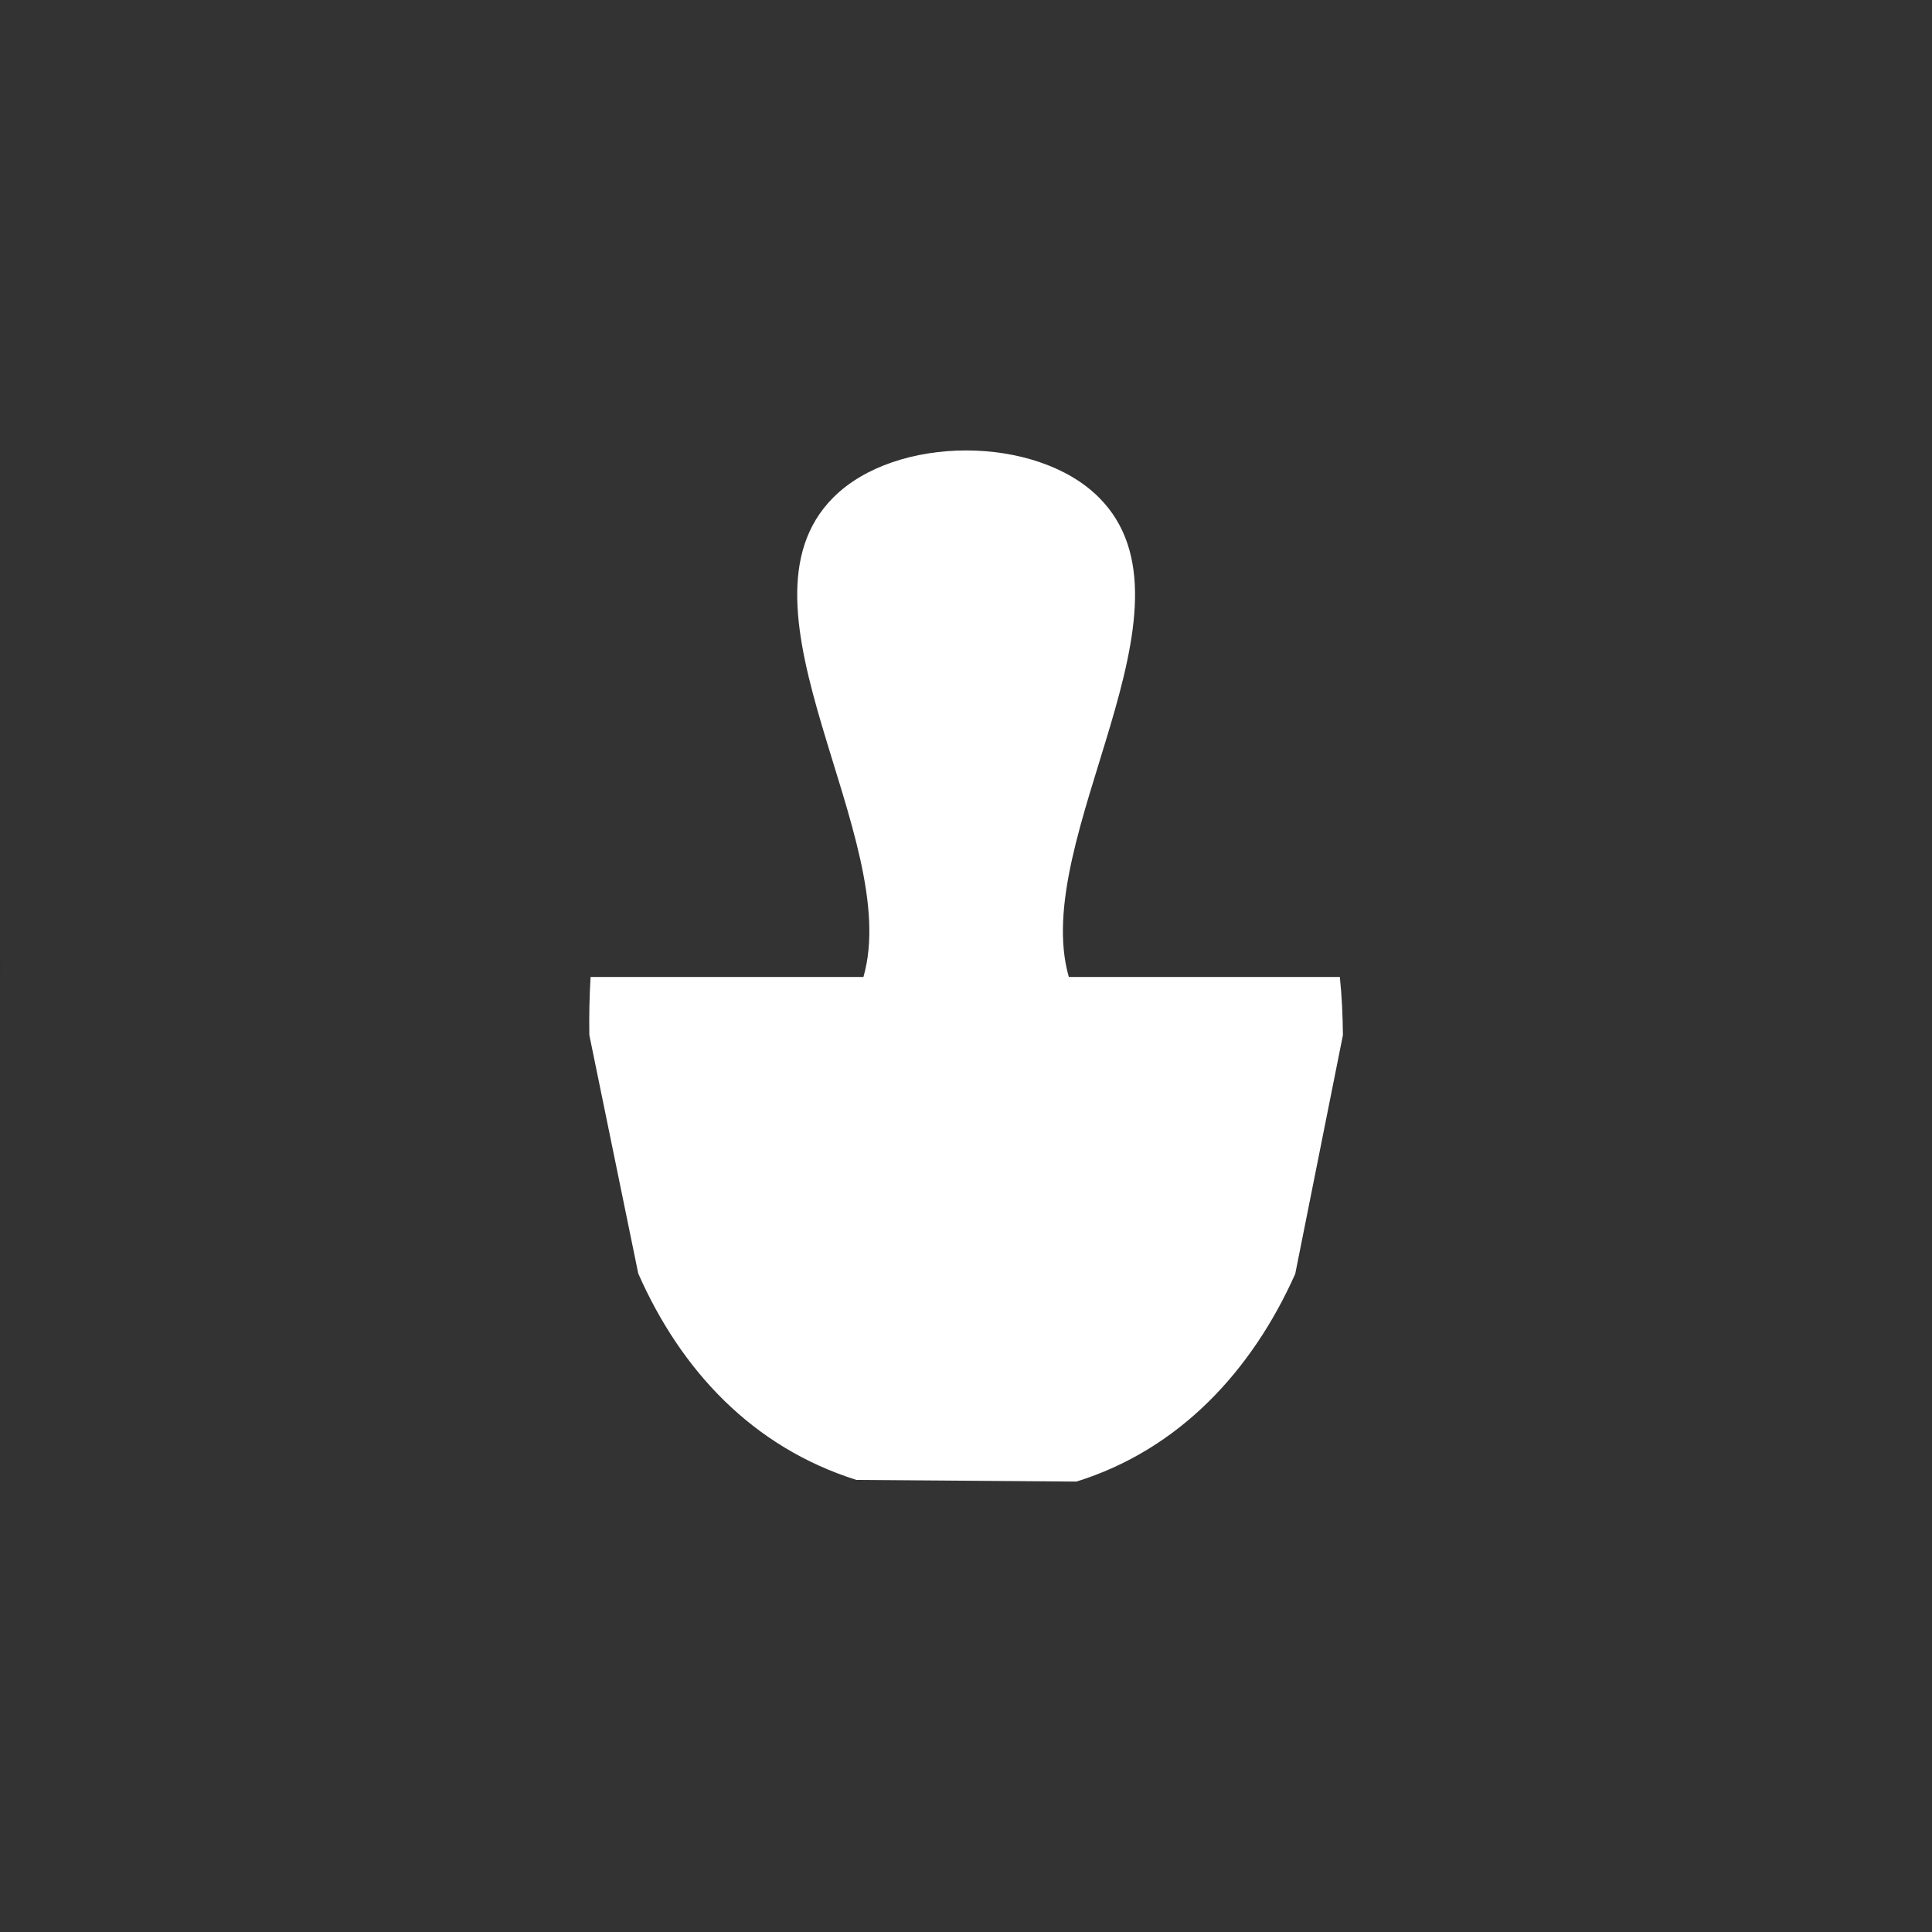 <?xml version="1.0" encoding="UTF-8" standalone="no"?>
<svg
   width="22"
   height="22"
   version="1.1"
   id="svg23"
   sodipodi:docname="keepbelow.svg"
   inkscape:version="1.3 (0e150ed6c4, 2023-07-21)"
   xmlns:inkscape="http://www.inkscape.org/namespaces/inkscape"
   xmlns:sodipodi="http://sodipodi.sourceforge.net/DTD/sodipodi-0.dtd"
   xmlns:xlink="http://www.w3.org/1999/xlink"
   xmlns="http://www.w3.org/2000/svg"
   xmlns:svg="http://www.w3.org/2000/svg">
  <rect width="100%" height="100%" fill="#333333" stroke="none"/>
  <sodipodi:namedview
     id="namedview23"
     pagecolor="#ffffff"
     bordercolor="#999999"
     borderopacity="1"
     inkscape:showpageshadow="false"
     inkscape:pageopacity="0"
     inkscape:pagecheckerboard="true"
     inkscape:deskcolor="#d1d1d1"
     inkscape:zoom="8.0000005"
     inkscape:cx="22.249999"
     inkscape:cy="16.124999"
     inkscape:window-width="1920"
     inkscape:window-height="1016"
     inkscape:window-x="0"
     inkscape:window-y="32"
     inkscape:window-maximized="1"
     inkscape:current-layer="layer1"
     showguides="true"
     showborder="true"
     labelstyle="default"
     shape-rendering="auto" />
  <defs
     id="defs2">
    <linearGradient
       id="linearGradient7"
       inkscape:collect="always">
      <stop
         style="stop-color:#ffffff;stop-opacity:1;"
         offset="0"
         id="stop6" />
      <stop
         style="stop-color:#ffffff;stop-opacity:0;"
         offset="1"
         id="stop7" />
    </linearGradient>
    <linearGradient
       id="linearGradient4"
       inkscape:collect="always">
      <stop
         style="stop-color:#f8f8f8;stop-opacity:1;"
         offset="0"
         id="stop4" />
      <stop
         style="stop-color:#000000;stop-opacity:0;"
         offset="1"
         id="stop5" />
    </linearGradient>
    <linearGradient
       id="linearGradient23">
      <stop
         style="stop-color:#ffffff;stop-opacity:1;"
         offset="0"
         id="stop23" />
      <stop
         style="stop-color:#5b5b5b;stop-opacity:0;"
         offset="1"
         id="stop22" />
    </linearGradient>
    <linearGradient
       id="linearGradient21">
      <stop
         style="stop-color:#4381c1;stop-opacity:1"
         offset="0"
         id="stop20" />
      <stop
         style="stop-color:#fafbfb;stop-opacity:1;"
         offset="1"
         id="stop21" />
    </linearGradient>
    <linearGradient
       id="linearGradient832">
      <stop
         style="stop-color:#4381c1;stop-opacity:1"
         offset="0"
         id="stop1" />
      <stop
         style="stop-color:#5fa0e4;stop-opacity:1"
         offset="1"
         id="stop2" />
    </linearGradient>
    <linearGradient
       id="linearGradient1094"
       x1="55"
       x2="55"
       y1="7"
       y2="16"
       gradientUnits="userSpaceOnUse"
       xlink:href="#linearGradient832" />
    <linearGradient
       id="linearGradient3828-3">
      <stop
         style="stop-color:#575757;stop-opacity:1;"
         offset="0"
         id="stop3830-7" />
      <stop
         style="stop-color:#707070;stop-opacity:1;"
         offset="1"
         id="stop3832-7" />
    </linearGradient>
    <linearGradient
       id="linearGradient3816-1-9-2">
      <stop
         style="stop-color:#5f5f5f;stop-opacity:1;"
         offset="0"
         id="stop3818-3-2-6" />
      <stop
         id="stop3824-4-8-5"
         offset="0.82"
         style="stop-color:#717171;stop-opacity:1;" />
      <stop
         style="stop-color:#a3a3a3;stop-opacity:1;"
         offset="0.93"
         id="stop3838-4-2-9" />
      <stop
         style="stop-color:#a3a3a3;stop-opacity:1;"
         offset="1"
         id="stop3820-2-0-2" />
    </linearGradient>
    <linearGradient
       id="linearGradient3828-6-41-7">
      <stop
         style="stop-color:#303030;stop-opacity:1;"
         offset="0"
         id="stop3830-4-0-8" />
      <stop
         style="stop-color:#707070;stop-opacity:1;"
         offset="1"
         id="stop3832-9-0-4" />
    </linearGradient>
    <radialGradient
       inkscape:collect="always"
       xlink:href="#linearGradient4"
       id="radialGradient5"
       cx="-16"
       cy="17.704"
       fx="-16"
       fy="17.704"
       r="11"
       gradientUnits="userSpaceOnUse" />
    <radialGradient
       inkscape:collect="always"
       xlink:href="#linearGradient7"
       id="radialGradient5-7"
       cx="-16"
       cy="17.704"
       fx="-16"
       fy="17.704"
       r="11"
       gradientUnits="userSpaceOnUse"
       gradientTransform="translate(71,-6.704)" />
  </defs>
  <g
     inkscape:groupmode="layer"
     id="layer1"
     inkscape:label="Layer 1">
    <rect
       y="0"
       x="-39.016"
       height="4.375"
       width="5"
       id="hint-stretch-borders"
       style="fill:#008000;fill-opacity:1;stroke:none;stroke-width:0;stroke-miterlimit:4;stroke-dasharray:none;stroke-opacity:1" />
    <g
       id="deactivated-active-center"
       transform="translate(-38.411,-0.5)"
       inkscape:label="#deactivated-active-center">
      <path
         style="color:#000000;display:inline;opacity:0.3;fill:#000000;fill-rule:evenodd;stroke-width:0.674;stroke-linecap:square;stroke-dasharray:none;paint-order:markers stroke fill"
         d="m 19.285,3.373 c -3.831,3.831 -3.831,12.423 0,16.254 3.831,3.831 12.423,3.831 16.254,0 3.831,-3.831 3.831,-12.423 0,-16.254 -3.831,-3.831 -12.423,-3.831 -16.254,0 z"
         id="path3"
         sodipodi:nodetypes="ccccc" />
      <path
         id="path5-9"
         style="font-size:21.333px;font-family:'Fifaks 1.0 dev1';-inkscape-font-specification:'Fifaks 1.0 dev1';text-align:center;text-anchor:middle;display:inline;fill:#808080;fill-rule:evenodd;stroke:none;stroke-width:1.701;stroke-linecap:square;paint-order:markers stroke fill"
         inkscape:label="[]"
         d="m 28.669,17.371 c 1.165,-0.362 1.996,-1.254 2.492,-2.365 l 0.543,-2.719 c -0.002,-0.222 -0.012,-0.443 -0.035,-0.662 h -3.086 c -0.456,-1.584 1.596,-4.207 0.342,-5.461 -0.713,-0.713 -2.311,-0.713 -3.023,0 -1.254,1.254 0.798,3.877 0.342,5.461 h -3.107 c -0.013,0.221 -0.018,0.442 -0.014,0.662 l 0.557,2.715 c 0.487,1.105 1.303,1.978 2.484,2.35 z"
         sodipodi:nodetypes="cccccsscccccc" />
    </g>
    <g
       id="active-center"
       inkscape:label="#active-center">
      <path
         style="color:#000000;display:inline;opacity:0.3;fill:none;fill-rule:evenodd;stroke-width:0.674;stroke-linecap:square;stroke-dasharray:none;paint-order:markers stroke fill;stroke:none"
         d="m 2.873,2.873 c -3.831,3.831 -3.831,12.423 0,16.254 3.831,3.831 12.423,3.831 16.254,0 3.831,-3.831 3.831,-12.423 0,-16.254 -3.831,-3.831 -12.423,-3.831 -16.254,-10e-7 z"
         id="path3-6"
         sodipodi:nodetypes="ccccc" />
      <path
         id="path5-9-0"
         style="font-size:21.333px;font-family:'Fifaks 1.0 dev1';-inkscape-font-specification:'Fifaks 1.0 dev1';text-align:center;text-anchor:middle;display:inline;fill:#ffffff;fill-rule:evenodd;stroke:none;stroke-width:1.701;stroke-linecap:square;paint-order:markers stroke fill"
         inkscape:label="[]"
         d="m 12.257,16.871 c 1.165,-0.362 1.996,-1.254 2.492,-2.365 l 0.543,-2.719 c -0.002,-0.222 -0.012,-0.443 -0.035,-0.662 h -3.086 c -0.456,-1.584 1.596,-4.207 0.342,-5.461 -0.713,-0.713 -2.311,-0.713 -3.023,0 -1.254,1.254 0.798,3.877 0.342,5.461 h -3.107 c -0.013,0.221 -0.018,0.442 -0.014,0.662 l 0.557,2.715 c 0.487,1.105 1.303,1.978 2.484,2.35 z"
         sodipodi:nodetypes="cccccsscccccc" />
    </g>
    <g
       id="hover-center"
       style="display:inline"
       transform="translate(49,-6.704)"
       inkscape:label="#hover-center">
      <path
         style="color:#000000;display:inline;opacity:0.3;fill:url(#radialGradient5);fill-rule:evenodd;stroke-width:0.674;stroke-linecap:square;stroke-dasharray:none;paint-order:markers stroke fill;fill-opacity:1"
         d="m -24.127,9.577 c -3.831,3.831 -3.831,12.423 0,16.254 3.831,3.831 12.423,3.831 16.254,0 3.831,-3.831 3.831,-12.423 0,-16.254 -3.831,-3.831 -12.423,-3.831 -16.254,-10e-7 z"
         id="path3-6-1"
         sodipodi:nodetypes="ccccc" />
      <path
         id="path5-9-0-6"
         style="font-size:21.333px;font-family:'Fifaks 1.0 dev1';-inkscape-font-specification:'Fifaks 1.0 dev1';text-align:center;text-anchor:middle;display:inline;fill:#ffffff;fill-rule:evenodd;stroke:none;stroke-width:1.701;stroke-linecap:square;paint-order:markers stroke fill"
         inkscape:label="[]"
         d="m -14.743,23.575 c 1.165,-0.362 1.996,-1.254 2.492,-2.365 l 0.543,-2.719 c -0.002,-0.222 -0.012,-0.443 -0.035,-0.662 h -3.086 c -0.456,-1.584 1.596,-4.207 0.342,-5.461 -0.713,-0.713 -2.311,-0.713 -3.023,0 -1.254,1.254 0.798,3.877 0.342,5.461 h -3.107 c -0.013,0.221 -0.018,0.442 -0.014,0.662 l 0.557,2.715 c 0.487,1.105 1.303,1.978 2.484,2.35 z"
         sodipodi:nodetypes="cccccsscccccc" />
    </g>
    <g
       id="pressed-center"
       style="display:inline"
       inkscape:label="#pressed-center">
      <path
         style="color:#000000;display:inline;opacity:0.3;fill:url(#radialGradient5-7);fill-opacity:1;fill-rule:evenodd;stroke-width:0.674;stroke-linecap:square;stroke-dasharray:none;paint-order:markers stroke fill"
         d="m 46.873,2.873 c -3.831,3.831 -3.831,12.423 0,16.254 3.831,3.831 12.423,3.831 16.254,0 3.831,-3.831 3.831,-12.423 0,-16.254 -3.831,-3.831 -12.423,-3.831 -16.254,-10e-7 z"
         id="path3-6-1-3"
         sodipodi:nodetypes="ccccc" />
      <path
         id="path5-9-0-6-2"
         style="font-size:21.333px;font-family:'Fifaks 1.0 dev1';-inkscape-font-specification:'Fifaks 1.0 dev1';text-align:center;text-anchor:middle;display:inline;fill:#ffffff;fill-rule:evenodd;stroke:none;stroke-width:1.701;stroke-linecap:square;paint-order:markers stroke fill"
         inkscape:label="[]"
         d="m 56.257,16.871 c 1.165,-0.362 1.996,-1.254 2.492,-2.365 l 0.543,-2.719 c -0.002,-0.222 -0.012,-0.443 -0.035,-0.662 h -3.086 c -0.456,-1.584 1.596,-4.207 0.342,-5.461 -0.713,-0.713 -2.311,-0.713 -3.023,0 -1.254,1.254 0.798,3.877 0.342,5.461 h -3.107 c -0.013,0.221 -0.018,0.442 -0.014,0.662 l 0.557,2.715 c 0.487,1.105 1.303,1.978 2.484,2.35 z"
         sodipodi:nodetypes="cccccsscccccc" />
    </g>
  </g>
</svg>
